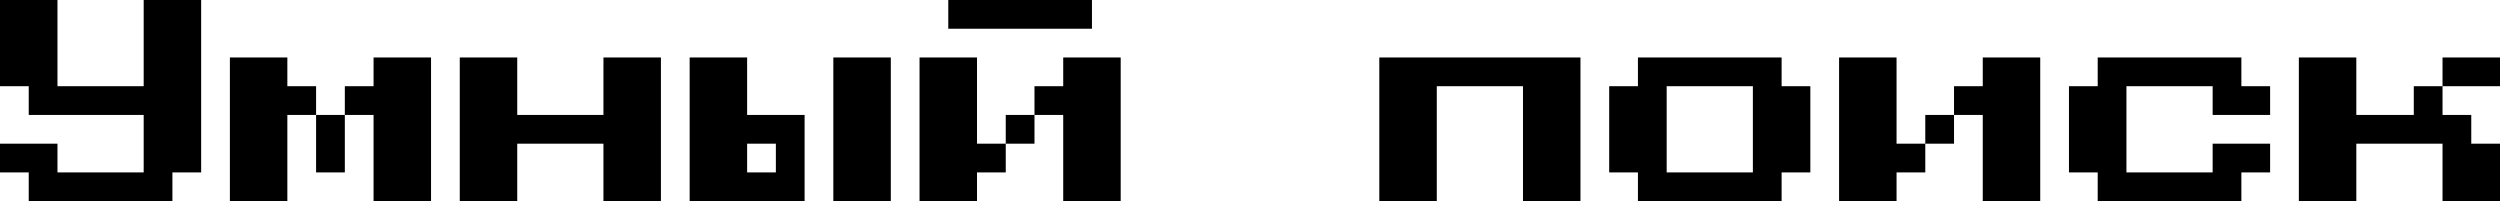 <svg width="1044" height="84" viewBox="0 0 1044 84" fill="none" xmlns="http://www.w3.org/2000/svg">
<path d="M12 84V72H0V60H24V72H60V48H12V36H0V0H24V36H60V0H84V72H72V84H12ZM132 36V48H120V84H96V24H120V36H132ZM180 24V84H156V48H144V36H156V24H180ZM132 48H144V72H132V48ZM192 84V24H216V48H252V24H276V84H252V60H216V84H192ZM288 84V24H312V48H336V84H288ZM348 84V24H372V84H348ZM312 72H324V60H312V72ZM456 0V12H396V0H456ZM408 60H420V72H408V84H384V24H408V60ZM468 24V84H444V48H432V36H444V24H468ZM420 48H432V60H420V48ZM576 84V24H660V84H636V36H600V84H576ZM684 84V72H672V36H684V24H744V36H756V72H744V84H684ZM696 72H732V36H696V72ZM792 60H804V72H792V84H768V24H792V60ZM852 24V84H828V48H816V36H828V24H852ZM804 48H816V60H804V48ZM876 84V72H864V36H876V24H936V36H948V48H924V36H888V72H924V60H948V72H936V84H876ZM1008 36H1020V48H1032V60H1044V84H1020V60H984V84H960V24H984V48H1008V36ZM1044 24V36H1020V24H1044Z" fill="black"/>
</svg>

